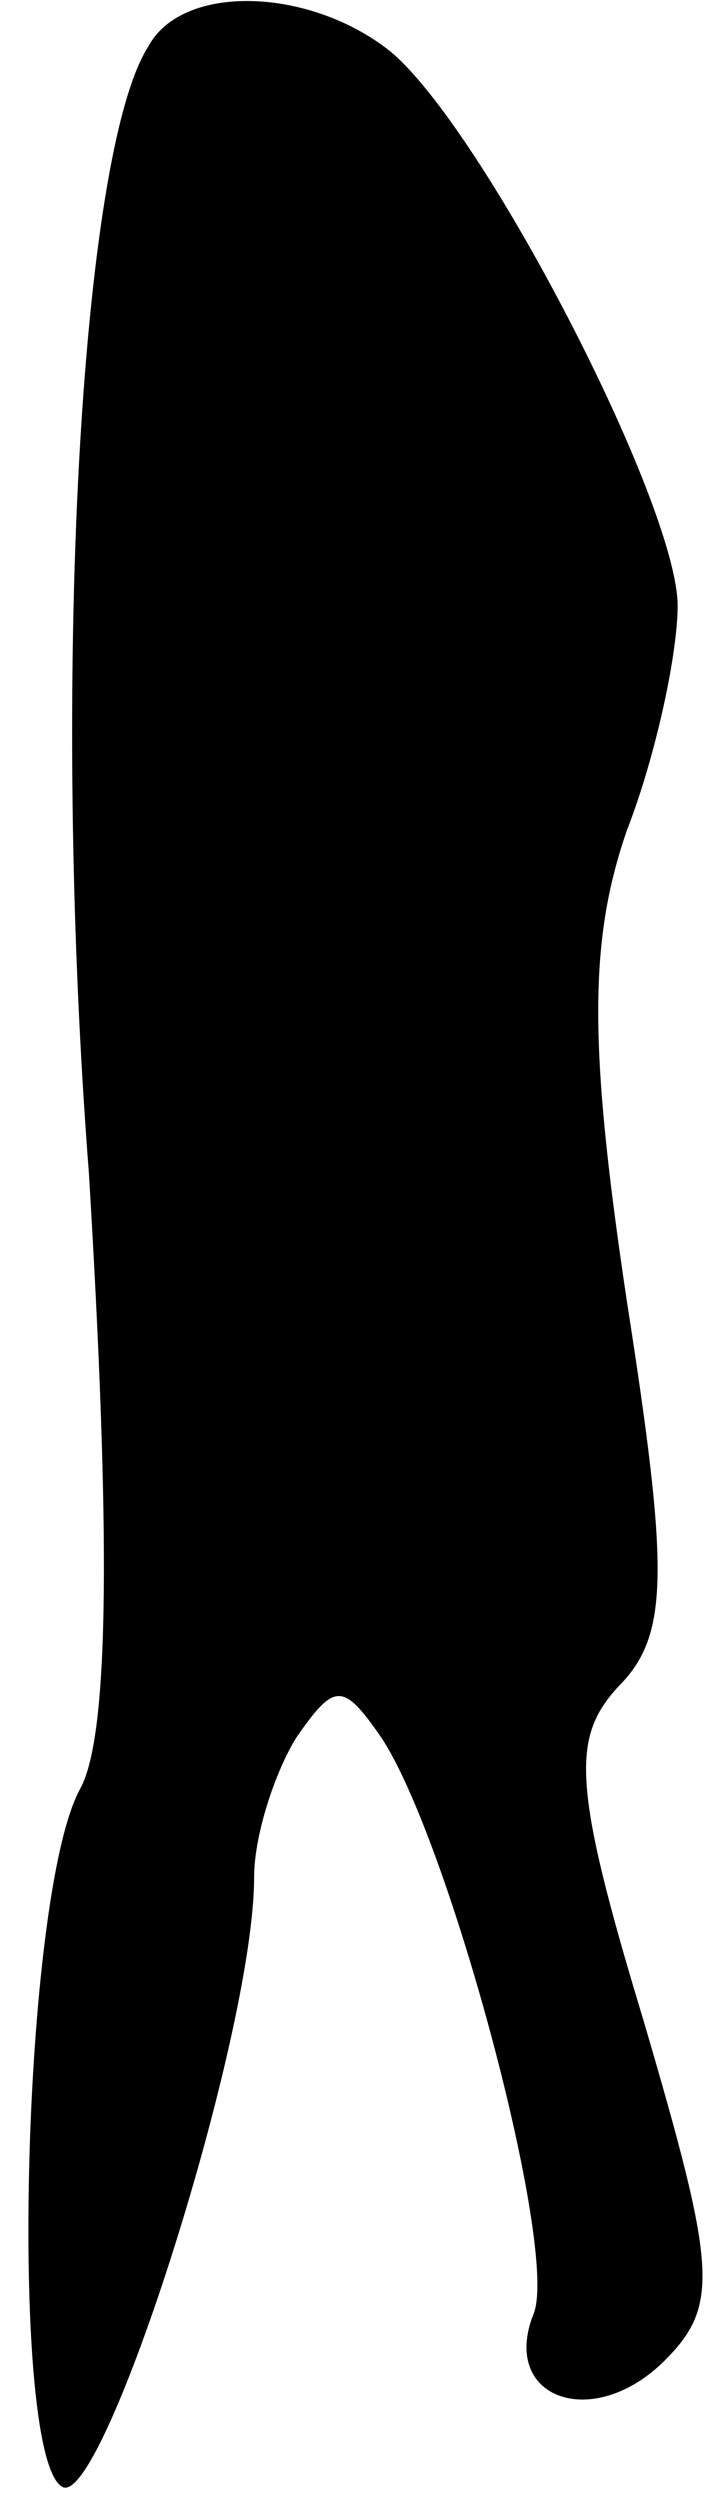 <?xml version="1.0" standalone="no"?>
<!DOCTYPE svg PUBLIC "-//W3C//DTD SVG 20010904//EN"
 "http://www.w3.org/TR/2001/REC-SVG-20010904/DTD/svg10.dtd">
<svg version="1.0" xmlns="http://www.w3.org/2000/svg"
 width="17pt" height="59pt" viewBox="0 0 17 59"
 preserveAspectRatio="xMidYMid meet">
<g transform="translate(0,59) scale(0.1,-0.1)"
fill="#000000" stroke="none">
<path fill="#000000" stroke="none" d="M35 579 c-16 -25 -23 -150 -14 -266 5
-83 5 -132 -2 -145 -14 -25 -17 -160 -4 -165 10 -3 45 107 45 144 0 10 5 25
10 33 9 13 11 13 20 0 16 -24 42 -121 36 -136 -8 -20 14 -28 31 -11 13 13 12
22 -5 80 -17 56 -17 67 -6 79 12 12 12 27 2 91 -9 60 -9 85 0 111 7 18 12 42
12 53 0 24 -46 113 -68 131 -19 15 -49 16 -57 1z"/>
</g>
</svg>
